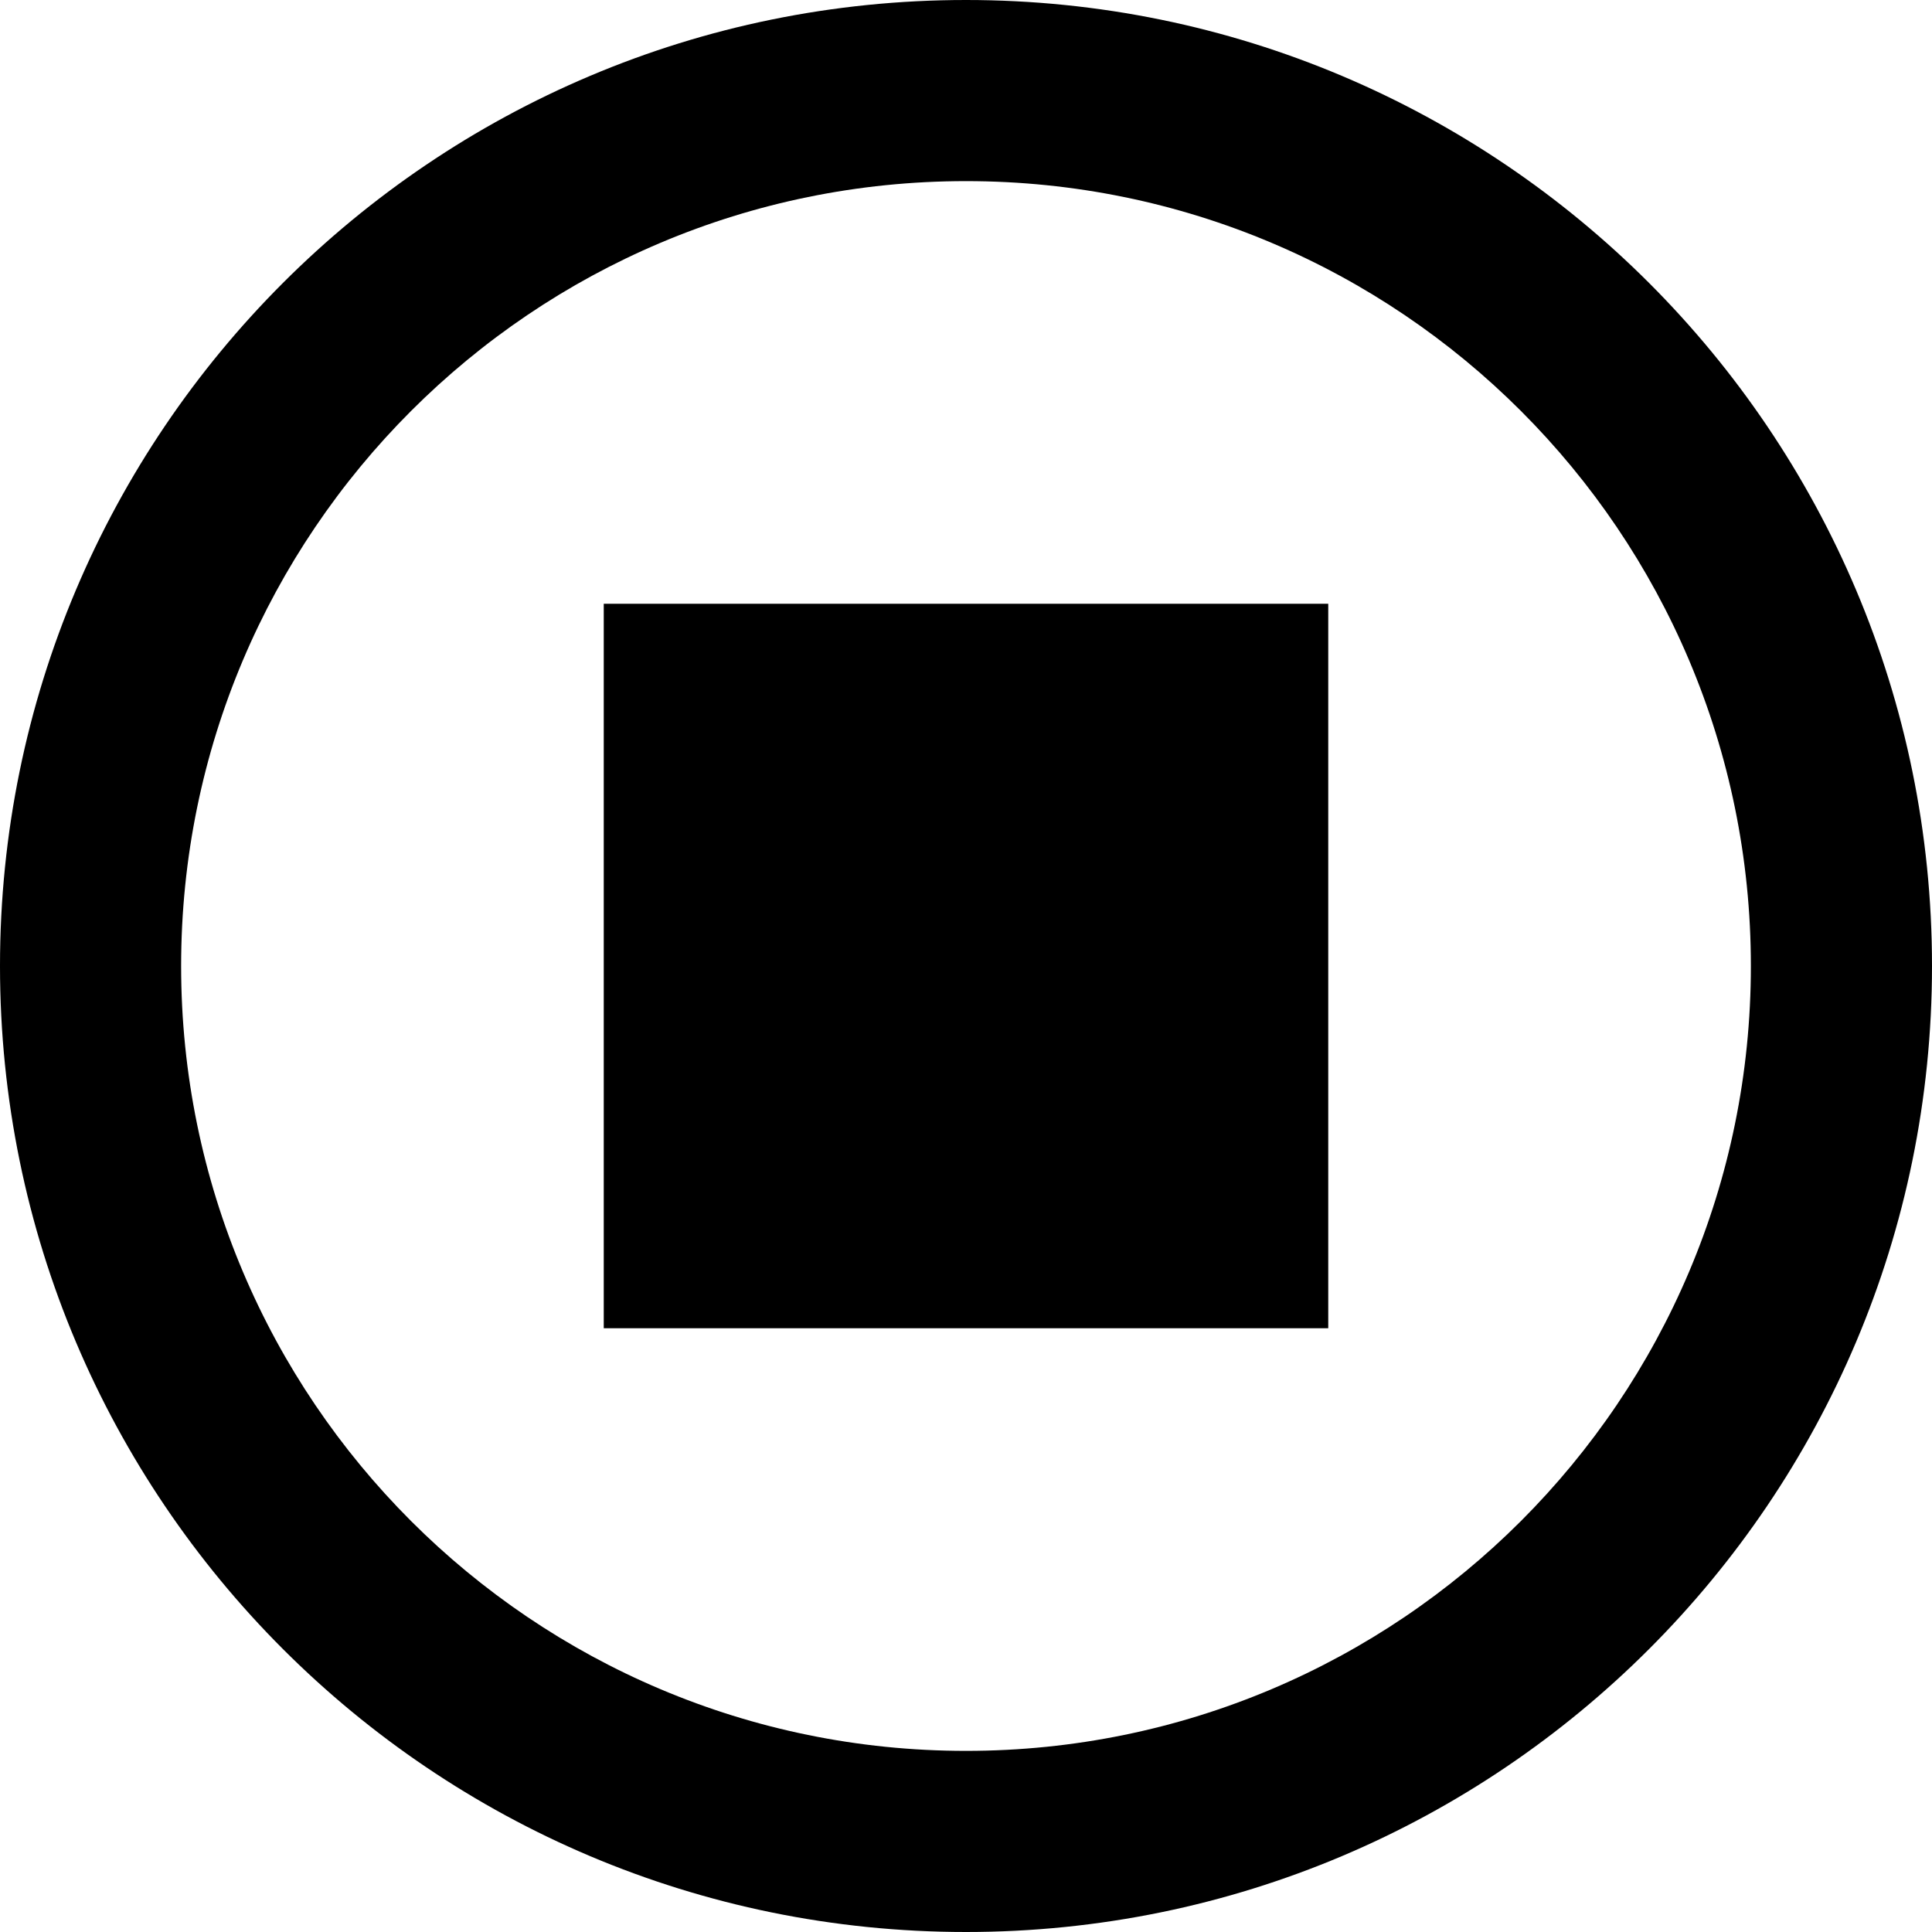 <?xml version="1.0" encoding="utf-8"?>
<!-- Generated by IcoMoon.io -->
<!DOCTYPE svg PUBLIC "-//W3C//DTD SVG 1.1//EN" "http://www.w3.org/Graphics/SVG/1.1/DTD/svg11.dtd">
<svg version="1.1" xmlns="http://www.w3.org/2000/svg" xmlns:xlink="http://www.w3.org/1999/xlink" width="80" height="80" viewBox="0 0 80 80">
<path d="M40 0c-22.091 0-40 17.909-40 40s17.909 40 40 40 40-17.909 40-40-17.909-40-40-40zM40 72.5c-17.949 0-32.5-14.551-32.5-32.5s14.551-32.5 32.5-32.5 32.5 14.551 32.5 32.5-14.551 32.5-32.5 32.5zM25 25h30v30h-30z"></path>
</svg>
